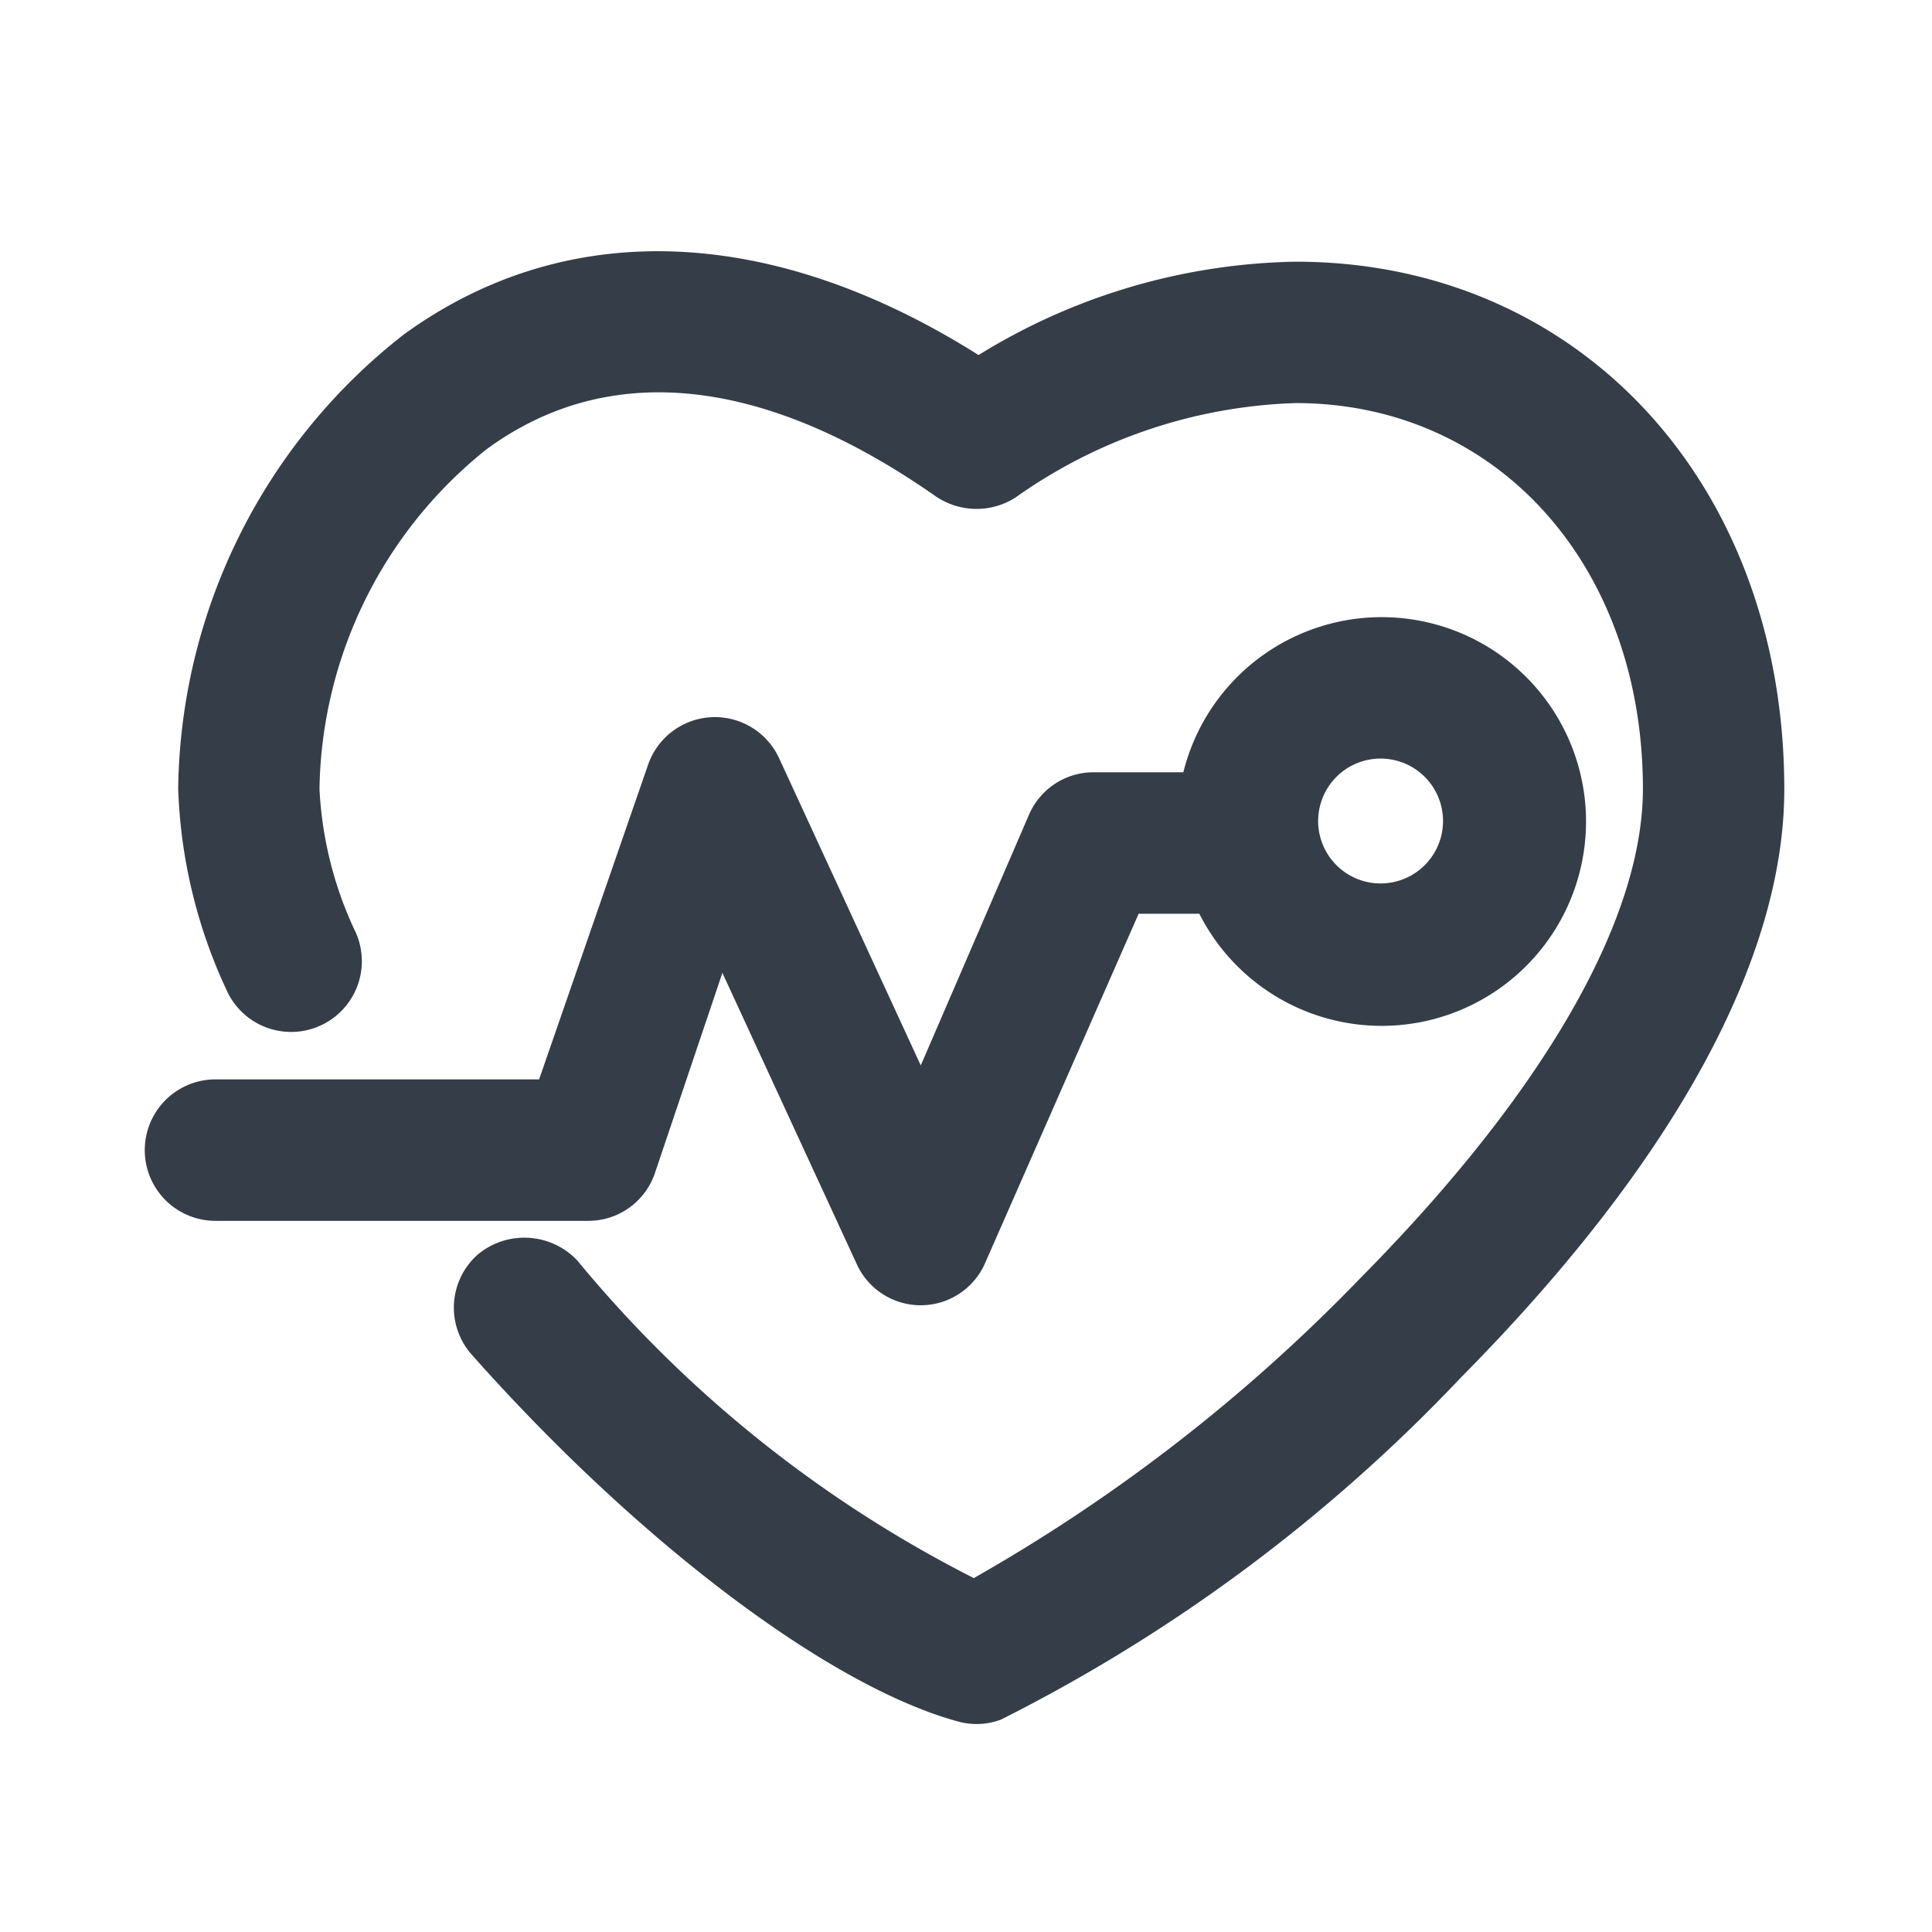 <svg t="1574732947140" class="icon" viewBox="0 0 1024 1024" version="1.1" xmlns="http://www.w3.org/2000/svg" p-id="2677" width="200" height="200"><path d="M0 0h1024v1024H0z" fill="#FFFFFF" p-id="2678"></path><path d="M686.732 138.705a329.775 329.775 0 0 0-168.076 49.478C408.436 118.644 299.613 114.967 213.83 177.431a310.272 310.272 0 0 0-119.389 240.687c1.257 36.771 9.914 72.983 25.507 106.356a37.469 37.469 0 0 0 68.701-30.022 199.633 199.633 0 0 1-19.316-76.335 234.915 234.915 0 0 1 88.669-180.084c64.745-47.43 147.177-38.586 238.033 25.088 12.753 8.611 29.417 8.844 42.356 0.465a270.801 270.801 0 0 1 148.34-49.943c106.682 0 184.041 85.969 184.041 204.474 0 69.818-53.201 161.745-149.83 259.398a906.519 906.519 0 0 1-204.8 158.906 657.827 657.827 0 0 1-210.106-168.262c-13.964-14.895-37.236-16.291-52.876-3.165a37.562 37.562 0 0 0-3.165 52.969c88.436 99.607 189.673 175.942 257.815 194.467a36.585 36.585 0 0 0 22.854-1.071 878.592 878.592 0 0 0 243.572-181.155c112.175-113.338 171.473-221.277 171.473-311.855 0-162.164-108.916-279.645-258.979-279.645z" fill="#353D48" p-id="2679"></path><path d="M347.089 621.847l35.793-106.217 71.075 154.065a37.236 37.236 0 0 0 68.282-0.512l81.268-184.879h32.163a108.311 108.311 0 1 0-8.471-74.985h-47.523a37.236 37.236 0 0 0-34.257 22.435l-57.391 132.934-75.124-162.909a37.469 37.469 0 0 0-69.353 3.398l-57.809 166.912H114.223a37.469 37.469 0 1 0 0 74.985h197.539a37.236 37.236 0 0 0 35.328-25.228z m351.558-186.74a33.094 33.094 0 1 1 66.188 0.093 33.094 33.094 0 0 1-66.188-0.093z" fill="#353D48" p-id="2680"></path></svg>